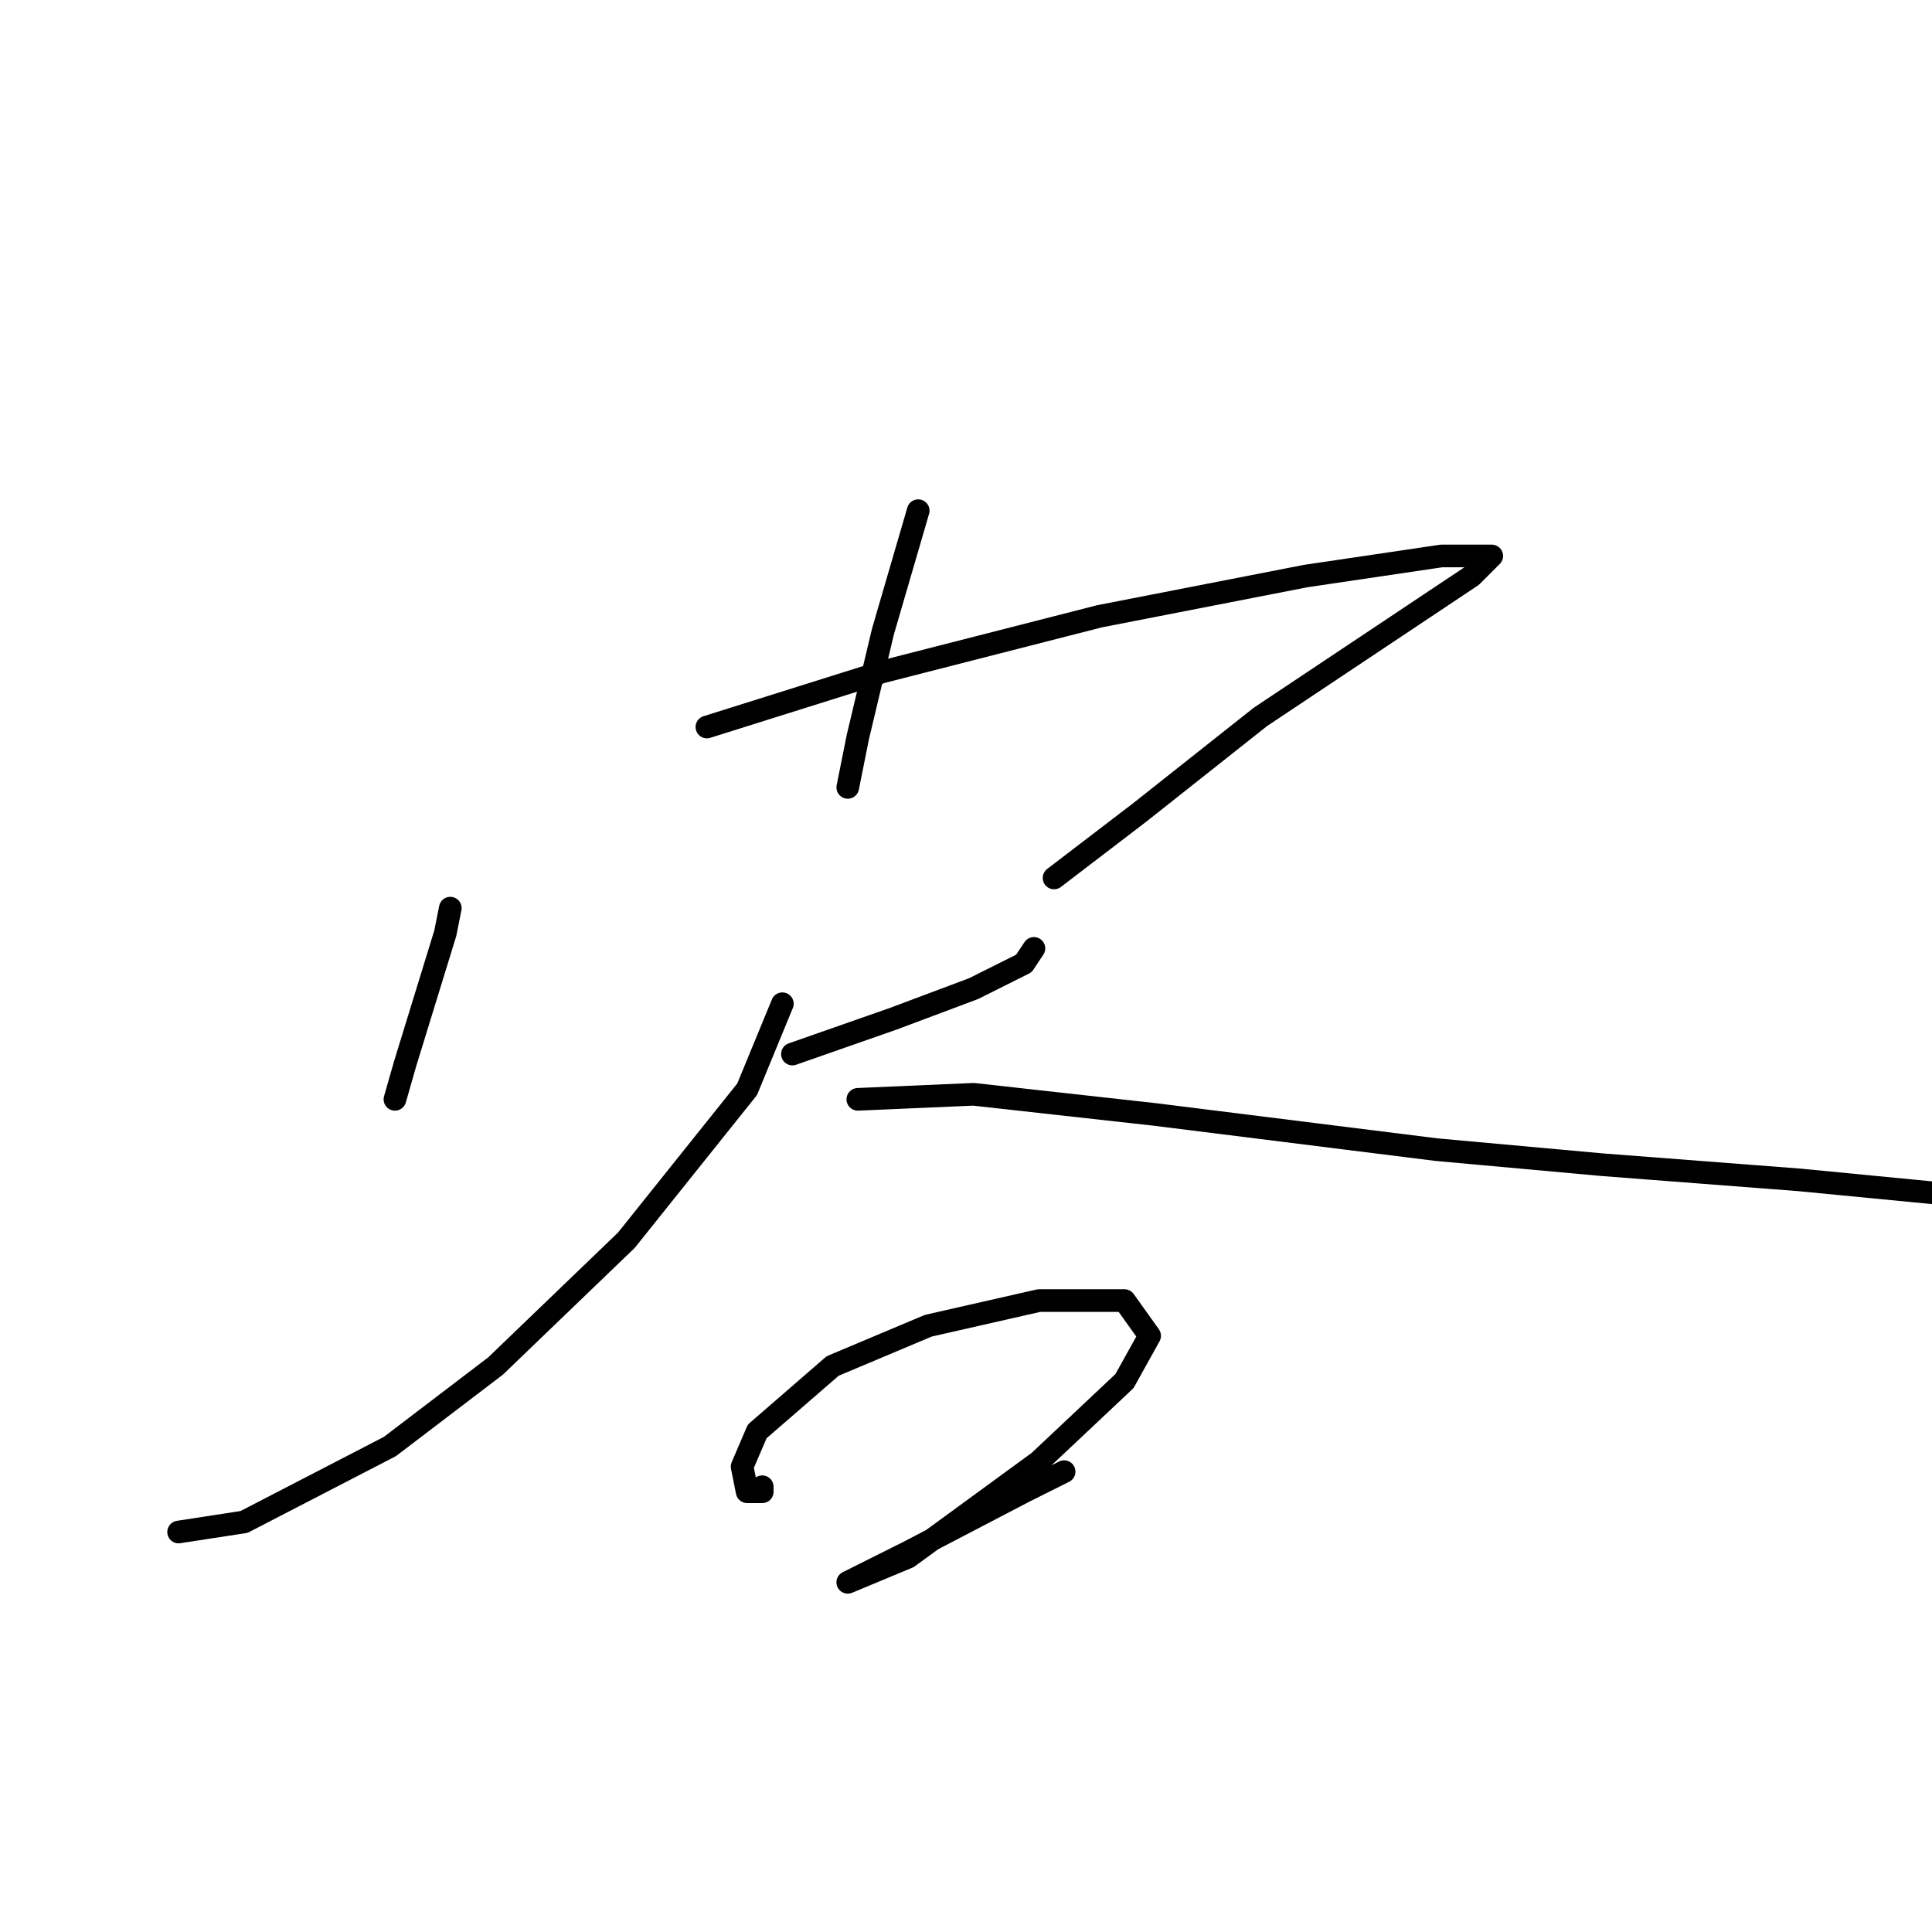 <?xml version="1.0" standalone="no"?>
    <svg width="256" height="256" xmlns="http://www.w3.org/2000/svg" version="1.1">
    <polyline stroke="black" stroke-width="3" stroke-linecap="round" fill="transparent" stroke-linejoin="round" points="59.667 120.333 59 123.667 56.333 132.333 53.667 141 52.333 145.667 52.333 145.667 " />
        <polyline stroke="black" stroke-width="3" stroke-linecap="round" fill="transparent" stroke-linejoin="round" points="93.667 96.333 117 89 145.667 81.667 173 76.333 191 73.667 197.667 73.667 195 76.333 183 84.333 167 95 151 107.667 139.667 116.333 139.667 116.333 " />
        <polyline stroke="black" stroke-width="3" stroke-linecap="round" fill="transparent" stroke-linejoin="round" points="121.667 67.667 117 83.667 113.667 97.667 112.333 104.333 112.333 104.333 " />
        <polyline stroke="black" stroke-width="3" stroke-linecap="round" fill="transparent" stroke-linejoin="round" points="105 139.667 118.333 135 129 131 135.667 127.667 137 125.667 137 125.667 " />
        <polyline stroke="black" stroke-width="3" stroke-linecap="round" fill="transparent" stroke-linejoin="round" points="103.667 133 99 144.333 83 164.333 65.667 181 51.667 191.667 32.333 201.667 23.667 203 23.667 203 " />
        <polyline stroke="black" stroke-width="3" stroke-linecap="round" fill="transparent" stroke-linejoin="round" points="113.667 145.667 129 145 153 147.667 190.333 152.333 212.333 154.333 238.333 156.333 259 158.333 263 159 263 159 " />
        <polyline stroke="black" stroke-width="3" stroke-linecap="round" fill="transparent" stroke-linejoin="round" points="101 197 101 197.667 99 197.667 98.333 194.333 100.333 189.667 110.333 181 123 175.667 137.667 172.333 149 172.333 152.333 177 149 183 137.667 193.667 120.333 206.333 112.333 209.667 112.333 209.667 120.333 205.667 135.667 197.667 141 195 141 195 " />
        </svg>